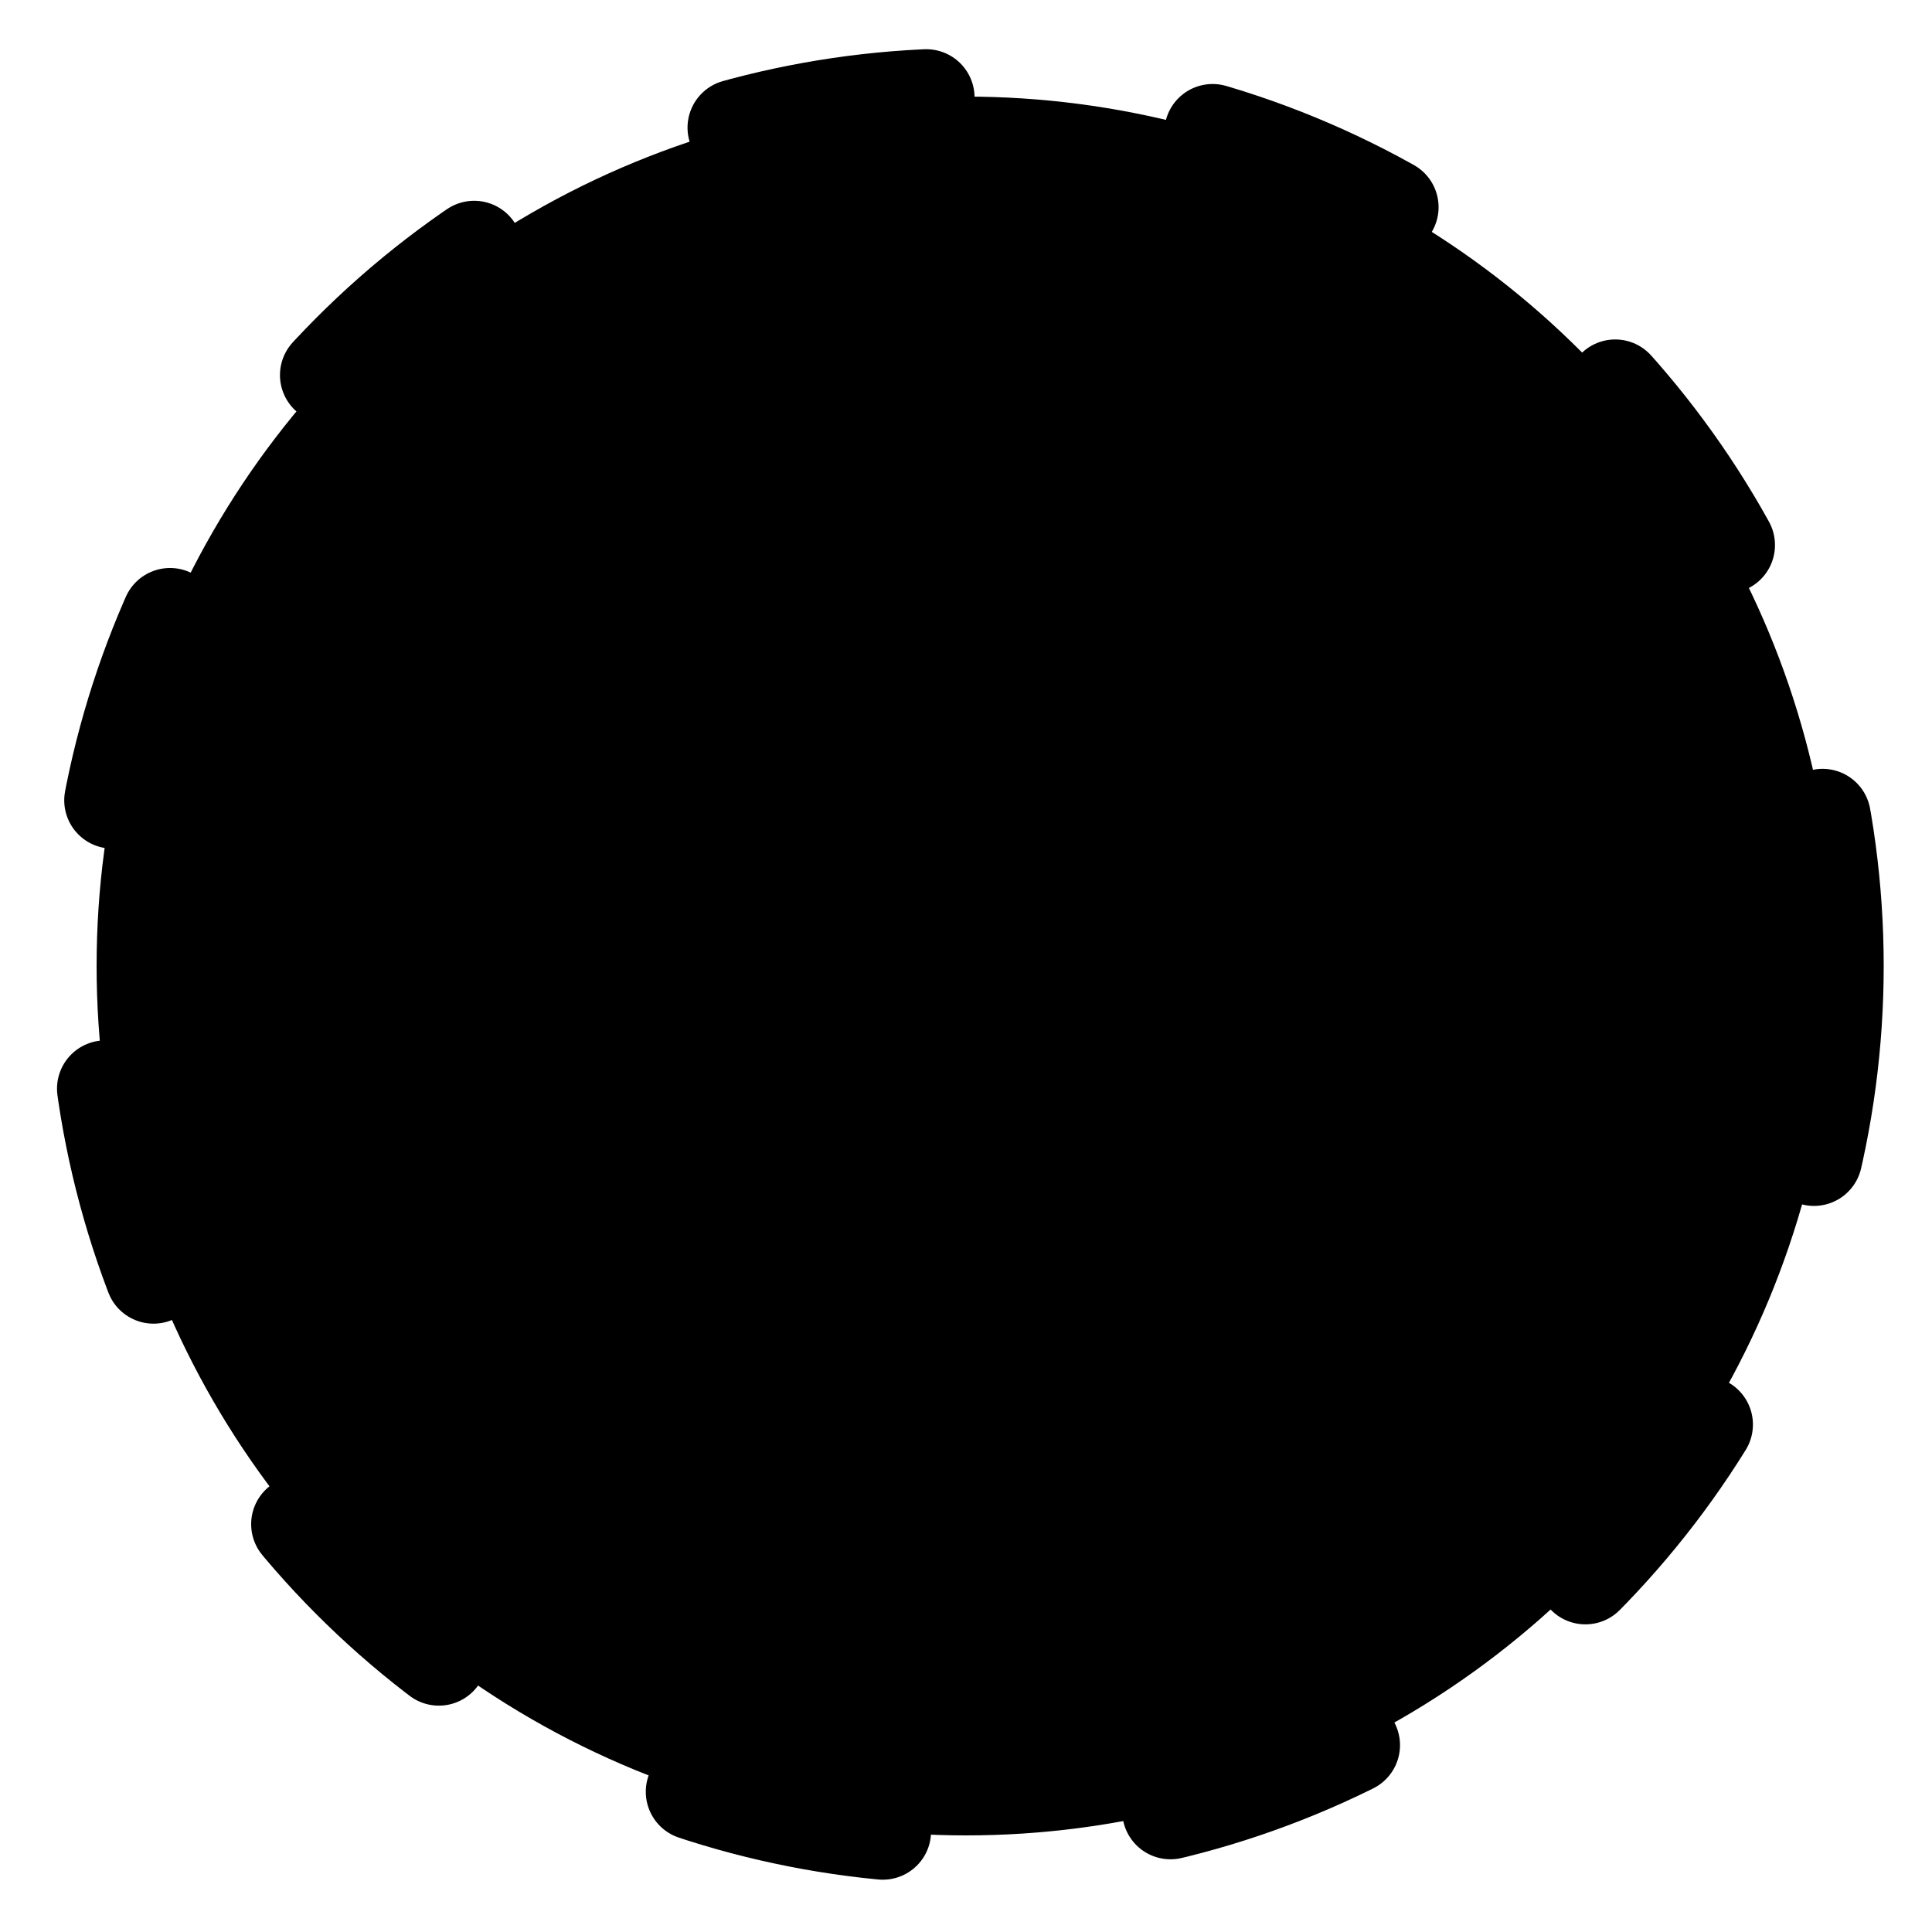 <svg width="20" height="20" viewBox="0 0 20 20" fill="none" xmlns="http://www.w3.org/2000/svg">
<circle cx="10" cy="10" r="9" fill="#98D1FA" fill-opacity="0.25" stroke="#98D1FA" style="fill:#98D1FA;fill:color(display-p3 0.596 0.82 0.98);fill-opacity:0.25;stroke:#98D1FA;stroke:color(display-p3 0.596 0.82 0.98);stroke-opacity:1;" stroke-linecap="round" stroke-dasharray="2 3"/>
<circle cx="10" cy="10" r="6" fill="#98D1FA" fill-opacity="0.5" stroke="#58BAF9" style="fill:#98D1FA;fill:color(display-p3 0.596 0.82 0.98);fill-opacity:0.5;stroke:#58BAF9;stroke:color(display-p3 0.345 0.729 0.977);stroke-opacity:1;" stroke-linecap="round" stroke-dasharray="2 3"/>
<circle cx="10" cy="10" r="3" fill="#98D1FA" stroke="#1DA9F4" style="fill:#98D1FA;fill:color(display-p3 0.596 0.82 0.98);fill-opacity:1;stroke:#1DA9F4;stroke:color(display-p3 0.114 0.663 0.957);stroke-opacity:1;" stroke-linecap="round" stroke-dasharray="2 3"/>
</svg>
